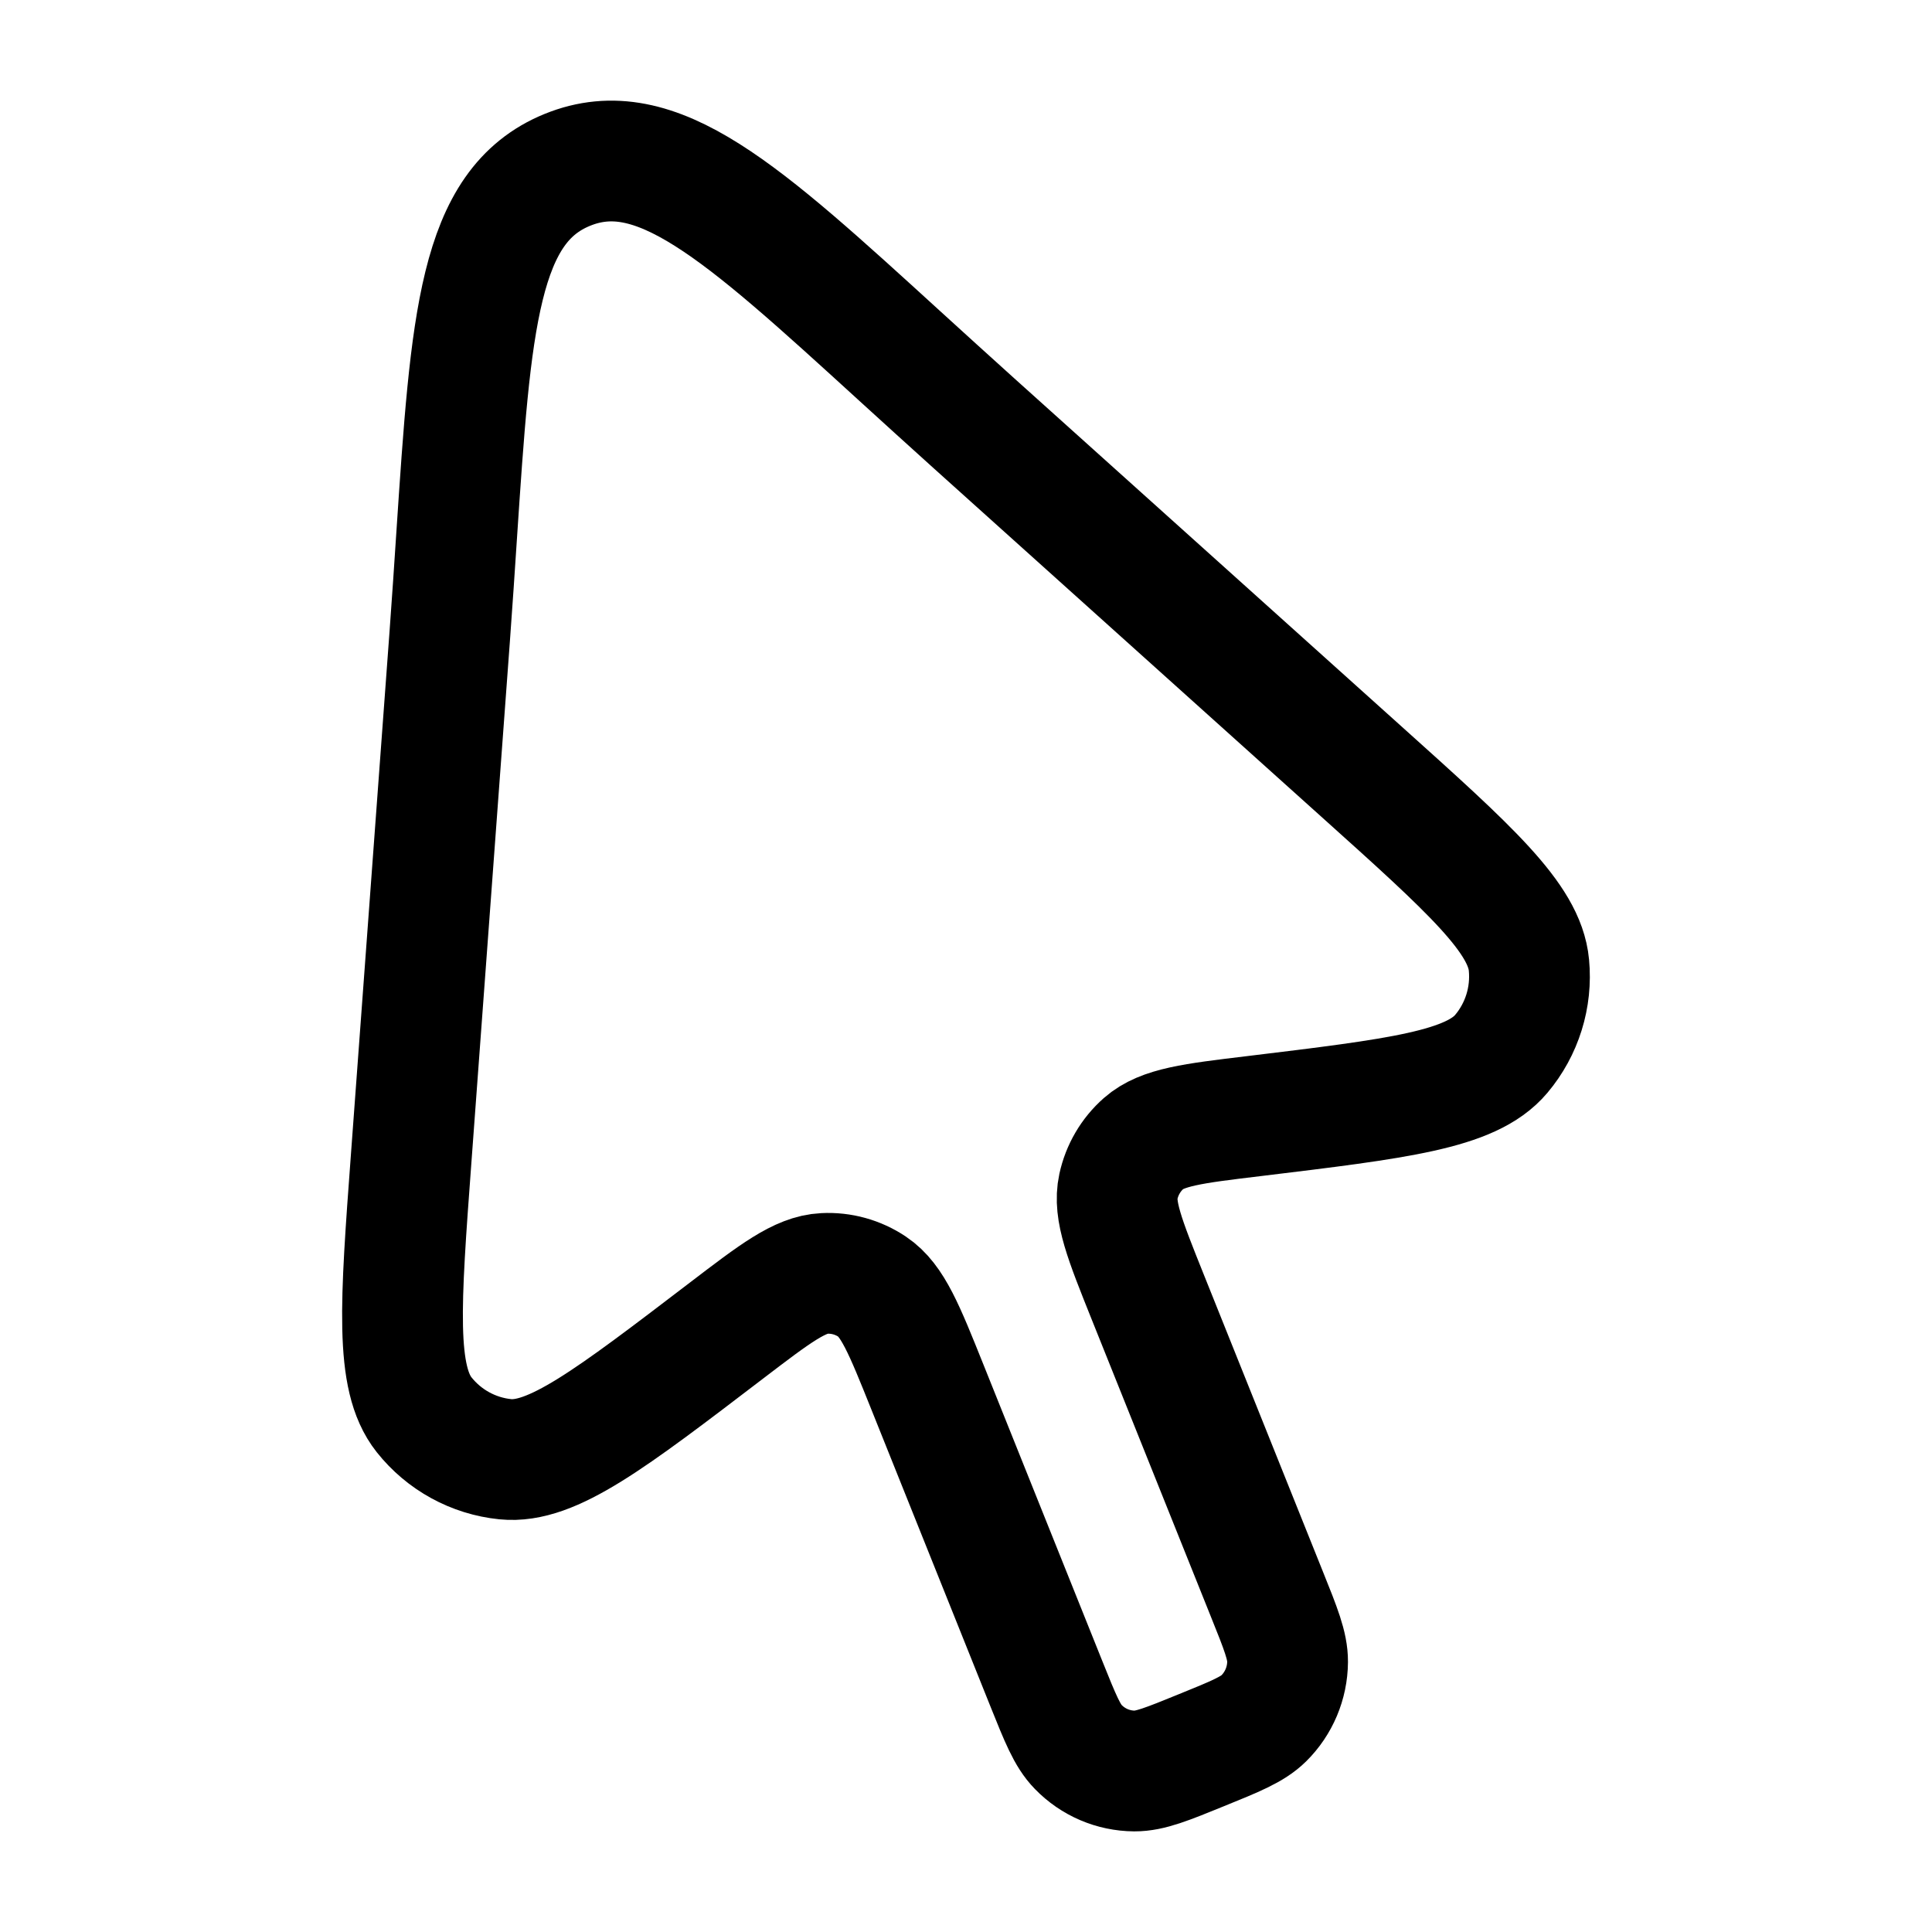 <svg width="24" height="24" viewBox="0 0 24 24" fill="none" xmlns="http://www.w3.org/2000/svg">
    <path class="pr-icon-duotone-secondary" d="M5.108 14.386L5.586 7.913C5.619 7.469 5.646 7.052 5.672 6.662C5.85 3.984 5.945 2.559 7.048 2.11C8.151 1.661 9.202 2.62 11.177 4.422C11.465 4.684 11.772 4.964 12.102 5.261L16.91 9.583C18.263 10.798 18.939 11.406 18.993 11.989C19.031 12.388 18.907 12.786 18.649 13.092C18.273 13.539 17.373 13.647 15.574 13.865C14.816 13.956 14.437 14.002 14.207 14.204C14.048 14.344 13.938 14.532 13.893 14.74C13.828 15.04 13.971 15.396 14.257 16.11L15.739 19.806C15.911 20.233 15.996 20.446 15.995 20.643C15.993 20.908 15.886 21.161 15.699 21.346C15.559 21.484 15.347 21.57 14.923 21.742C14.499 21.915 14.287 22.001 14.092 22C13.829 21.998 13.578 21.891 13.394 21.701C13.257 21.561 13.172 21.348 13 20.92L11.518 17.224C11.232 16.511 11.089 16.154 10.835 15.984C10.659 15.866 10.45 15.808 10.239 15.819C9.935 15.834 9.631 16.066 9.022 16.531C7.578 17.634 6.855 18.185 6.277 18.127C5.881 18.087 5.517 17.888 5.268 17.574C4.906 17.117 4.973 16.206 5.108 14.386Z"/>
    <path d="M5.108 14.386L5.586 7.913C5.619 7.469 5.646 7.052 5.672 6.662C5.85 3.984 5.945 2.559 7.048 2.11C8.151 1.661 9.202 2.62 11.177 4.422C11.465 4.684 11.772 4.964 12.102 5.261L16.91 9.583C18.263 10.798 18.939 11.406 18.993 11.989C19.031 12.388 18.907 12.786 18.649 13.092C18.273 13.539 17.373 13.647 15.574 13.865C14.816 13.956 14.437 14.002 14.207 14.204C14.048 14.344 13.938 14.532 13.893 14.74C13.828 15.04 13.971 15.396 14.257 16.11L15.739 19.806C15.911 20.233 15.996 20.446 15.995 20.643C15.993 20.908 15.886 21.161 15.699 21.346C15.559 21.484 15.347 21.57 14.923 21.742C14.499 21.915 14.287 22.001 14.092 22C13.829 21.998 13.578 21.891 13.394 21.701C13.257 21.561 13.172 21.348 13 20.92L11.518 17.224C11.232 16.511 11.089 16.154 10.835 15.984C10.659 15.866 10.45 15.808 10.239 15.819C9.935 15.834 9.631 16.066 9.022 16.531C7.578 17.634 6.855 18.185 6.277 18.127C5.881 18.087 5.517 17.888 5.268 17.574C4.906 17.117 4.973 16.206 5.108 14.386Z" stroke="currentColor" stroke-width="1.5" stroke-linejoin="round"/>
</svg>
